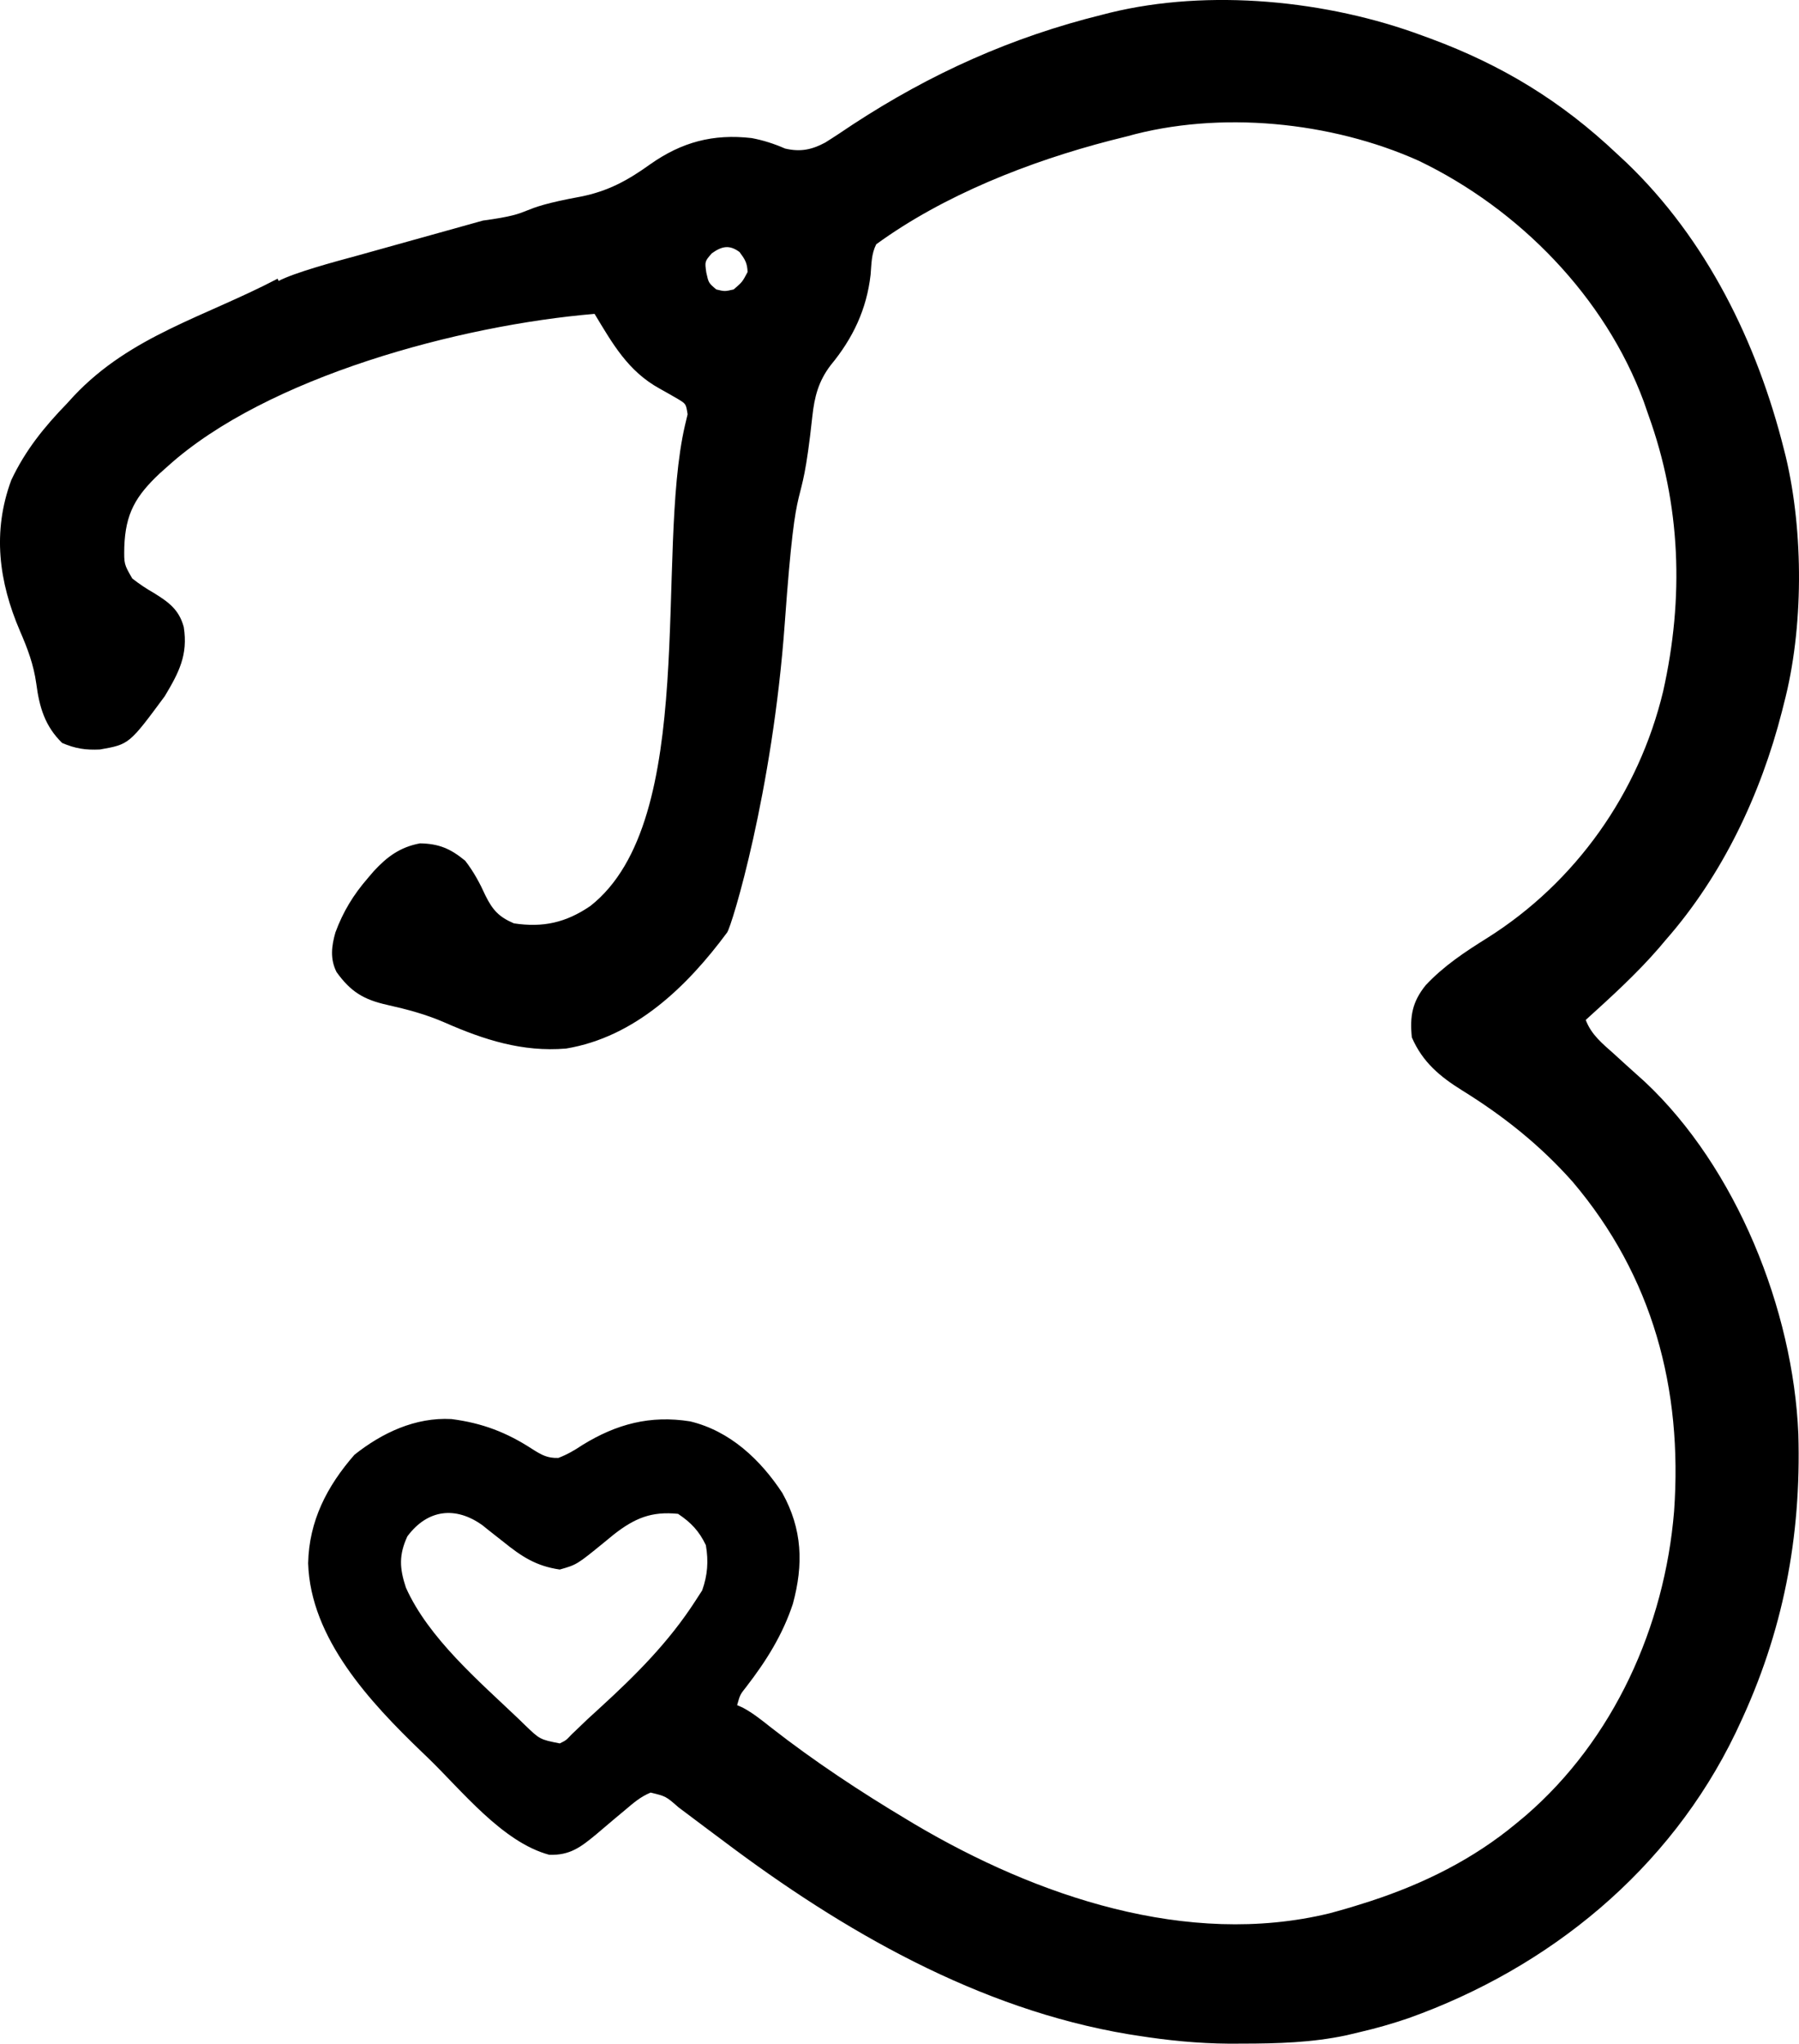 <svg viewBox="1.253 0.939 38.036 43.202" width="38.036" height="43.202" xmlns="http://www.w3.org/2000/svg">
  <path d="M 31.324 1.691 L 31.5 1.755 C 33.011 2.315 34.264 3.077 35.441 4.191 L 35.635 4.371 C 37.336 5.999 38.403 8.178 38.971 10.441 L 39.011 10.599 C 39.389 12.191 39.387 14.229 38.971 15.809 L 38.928 15.981 C 38.478 17.736 37.672 19.441 36.471 20.809 L 36.324 20.983 C 35.849 21.531 35.316 22.014 34.78 22.5 C 34.898 22.815 35.138 23.004 35.382 23.222 C 35.469 23.301 35.557 23.381 35.644 23.461 C 35.773 23.578 35.902 23.694 36.032 23.81 C 37.968 25.627 39.166 28.63 39.275 31.252 C 39.339 33.434 38.952 35.447 38.016 37.427 L 37.947 37.574 C 36.554 40.463 34.015 42.538 31.03 43.603 C 30.692 43.718 30.349 43.817 30.001 43.897 L 29.724 43.963 C 28.995 44.119 28.267 44.139 27.524 44.14 L 27.238 44.141 C 26.578 44.136 25.946 44.073 25.295 43.97 L 25.109 43.941 C 21.944 43.411 19.074 41.76 16.544 39.853 L 16.209 39.603 C 16.006 39.451 15.802 39.298 15.599 39.145 C 15.332 38.911 15.332 38.911 15.009 38.833 C 14.795 38.921 14.647 39.051 14.47 39.201 L 14.254 39.381 C 14.122 39.492 13.991 39.603 13.86 39.715 C 13.536 39.983 13.304 40.164 12.865 40.148 C 11.872 39.881 11.011 38.782 10.291 38.089 L 10.167 37.97 C 9.081 36.925 7.817 35.577 7.768 33.985 C 7.787 33.092 8.165 32.358 8.747 31.692 C 9.331 31.228 10.034 30.896 10.796 30.937 C 11.448 31.02 11.964 31.218 12.511 31.574 C 12.703 31.695 12.828 31.767 13.058 31.759 C 13.247 31.686 13.4 31.598 13.568 31.485 C 14.291 31.04 15.003 30.852 15.844 30.986 C 16.687 31.188 17.33 31.794 17.794 32.5 C 18.218 33.266 18.243 34.008 18.017 34.842 C 17.8 35.5 17.453 36.051 17.032 36.597 C 16.9 36.763 16.9 36.763 16.838 36.985 L 16.959 37.038 C 17.178 37.157 17.36 37.303 17.555 37.458 C 18.472 38.174 19.443 38.815 20.441 39.411 L 20.594 39.503 C 23.163 41.022 26.353 42.114 29.356 41.387 C 29.597 41.323 29.837 41.253 30.074 41.177 L 30.235 41.126 C 31.357 40.758 32.399 40.243 33.31 39.486 L 33.504 39.325 C 35.374 37.713 36.448 35.319 36.648 32.888 C 36.832 30.295 36.196 27.917 34.503 25.921 C 33.817 25.149 33.048 24.536 32.174 23.994 C 31.699 23.699 31.331 23.394 31.103 22.868 C 31.059 22.424 31.11 22.12 31.397 21.765 C 31.779 21.357 32.227 21.061 32.698 20.767 C 34.571 19.587 35.9 17.703 36.416 15.556 C 36.859 13.582 36.794 11.615 36.103 9.706 L 36.007 9.429 C 35.187 7.213 33.37 5.357 31.25 4.338 C 29.399 3.507 27.035 3.272 25.074 3.823 C 24.959 3.852 24.843 3.881 24.727 3.91 C 23.026 4.351 21.208 5.062 19.779 6.103 C 19.674 6.312 19.68 6.513 19.66 6.746 C 19.577 7.477 19.287 8.089 18.817 8.658 C 18.558 8.997 18.473 9.325 18.428 9.742 C 18.168 12.148 18.107 10.486 17.845 14.117 C 17.588 17.684 16.727 20.514 16.626 20.652 C 15.78 21.794 14.681 22.862 13.221 23.105 C 12.3 23.182 11.486 22.92 10.654 22.554 C 10.257 22.381 9.868 22.278 9.445 22.183 C 8.942 22.071 8.668 21.905 8.368 21.487 C 8.229 21.209 8.262 20.938 8.345 20.649 C 8.508 20.209 8.724 19.855 9.03 19.502 L 9.152 19.359 C 9.438 19.048 9.712 18.846 10.133 18.767 C 10.535 18.774 10.779 18.88 11.089 19.135 C 11.271 19.371 11.399 19.61 11.521 19.879 C 11.671 20.178 11.802 20.323 12.118 20.458 C 12.736 20.552 13.222 20.442 13.736 20.09 C 16.041 18.278 15.1 12.667 15.736 9.927 L 15.791 9.697 C 15.757 9.478 15.757 9.478 15.59 9.376 C 15.46 9.3 15.328 9.225 15.196 9.152 C 14.531 8.785 14.206 8.207 13.824 7.574 C 10.975 7.813 6.891 8.907 4.8 10.795 L 4.632 10.945 C 4.121 11.425 3.905 11.794 3.881 12.504 C 3.875 12.865 3.875 12.865 4.049 13.167 C 4.193 13.281 4.346 13.383 4.506 13.474 C 4.816 13.666 5.039 13.825 5.138 14.194 C 5.232 14.785 5.033 15.161 4.736 15.657 C 3.984 16.674 3.984 16.674 3.365 16.783 C 3.06 16.797 2.85 16.765 2.567 16.645 C 2.202 16.288 2.085 15.888 2.02 15.39 C 1.964 14.987 1.836 14.649 1.675 14.278 C 1.228 13.237 1.088 12.179 1.491 11.089 C 1.786 10.462 2.187 9.965 2.667 9.471 L 2.815 9.309 C 4.018 8.033 5.58 7.639 7.123 6.83 L 7.143 6.878 C 7.485 6.701 8.297 6.48 8.817 6.34 L 11.463 5.602 C 12.672 5.439 12.044 5.369 13.534 5.095 C 14.11 4.98 14.525 4.753 15 4.412 C 15.666 3.943 16.329 3.764 17.146 3.858 C 17.394 3.905 17.62 3.978 17.851 4.079 C 18.173 4.155 18.414 4.106 18.7 3.953 C 18.897 3.83 19.09 3.701 19.283 3.571 C 20.93 2.493 22.646 1.722 24.559 1.25 L 24.715 1.21 C 26.814 0.695 29.319 0.945 31.324 1.691 M 16.301 6.296 C 16.153 6.466 16.153 6.466 16.186 6.7 C 16.234 6.919 16.234 6.919 16.397 7.058 C 16.575 7.101 16.575 7.101 16.765 7.058 C 16.948 6.9 16.948 6.9 17.059 6.69 C 17.053 6.498 17.003 6.42 16.889 6.267 C 16.67 6.105 16.511 6.146 16.301 6.295 M 9.867 33.414 C 9.683 33.812 9.7 34.092 9.835 34.5 C 10.312 35.567 11.378 36.475 12.211 37.269 L 12.349 37.403 C 12.667 37.71 12.667 37.71 13.088 37.794 C 13.222 37.728 13.222 37.728 13.336 37.606 L 13.487 37.462 L 13.677 37.28 C 13.763 37.2 13.85 37.121 13.937 37.042 C 14.696 36.349 15.397 35.648 15.956 34.78 L 16.099 34.559 C 16.214 34.235 16.235 33.942 16.177 33.603 C 16.034 33.304 15.863 33.124 15.589 32.941 C 15.027 32.884 14.674 33.031 14.233 33.375 L 14.044 33.53 C 13.45 34.015 13.45 34.015 13.088 34.118 C 12.587 34.045 12.282 33.844 11.893 33.53 C 11.792 33.45 11.69 33.37 11.589 33.291 L 11.456 33.184 C 10.888 32.774 10.293 32.843 9.867 33.415"/>
</svg>
